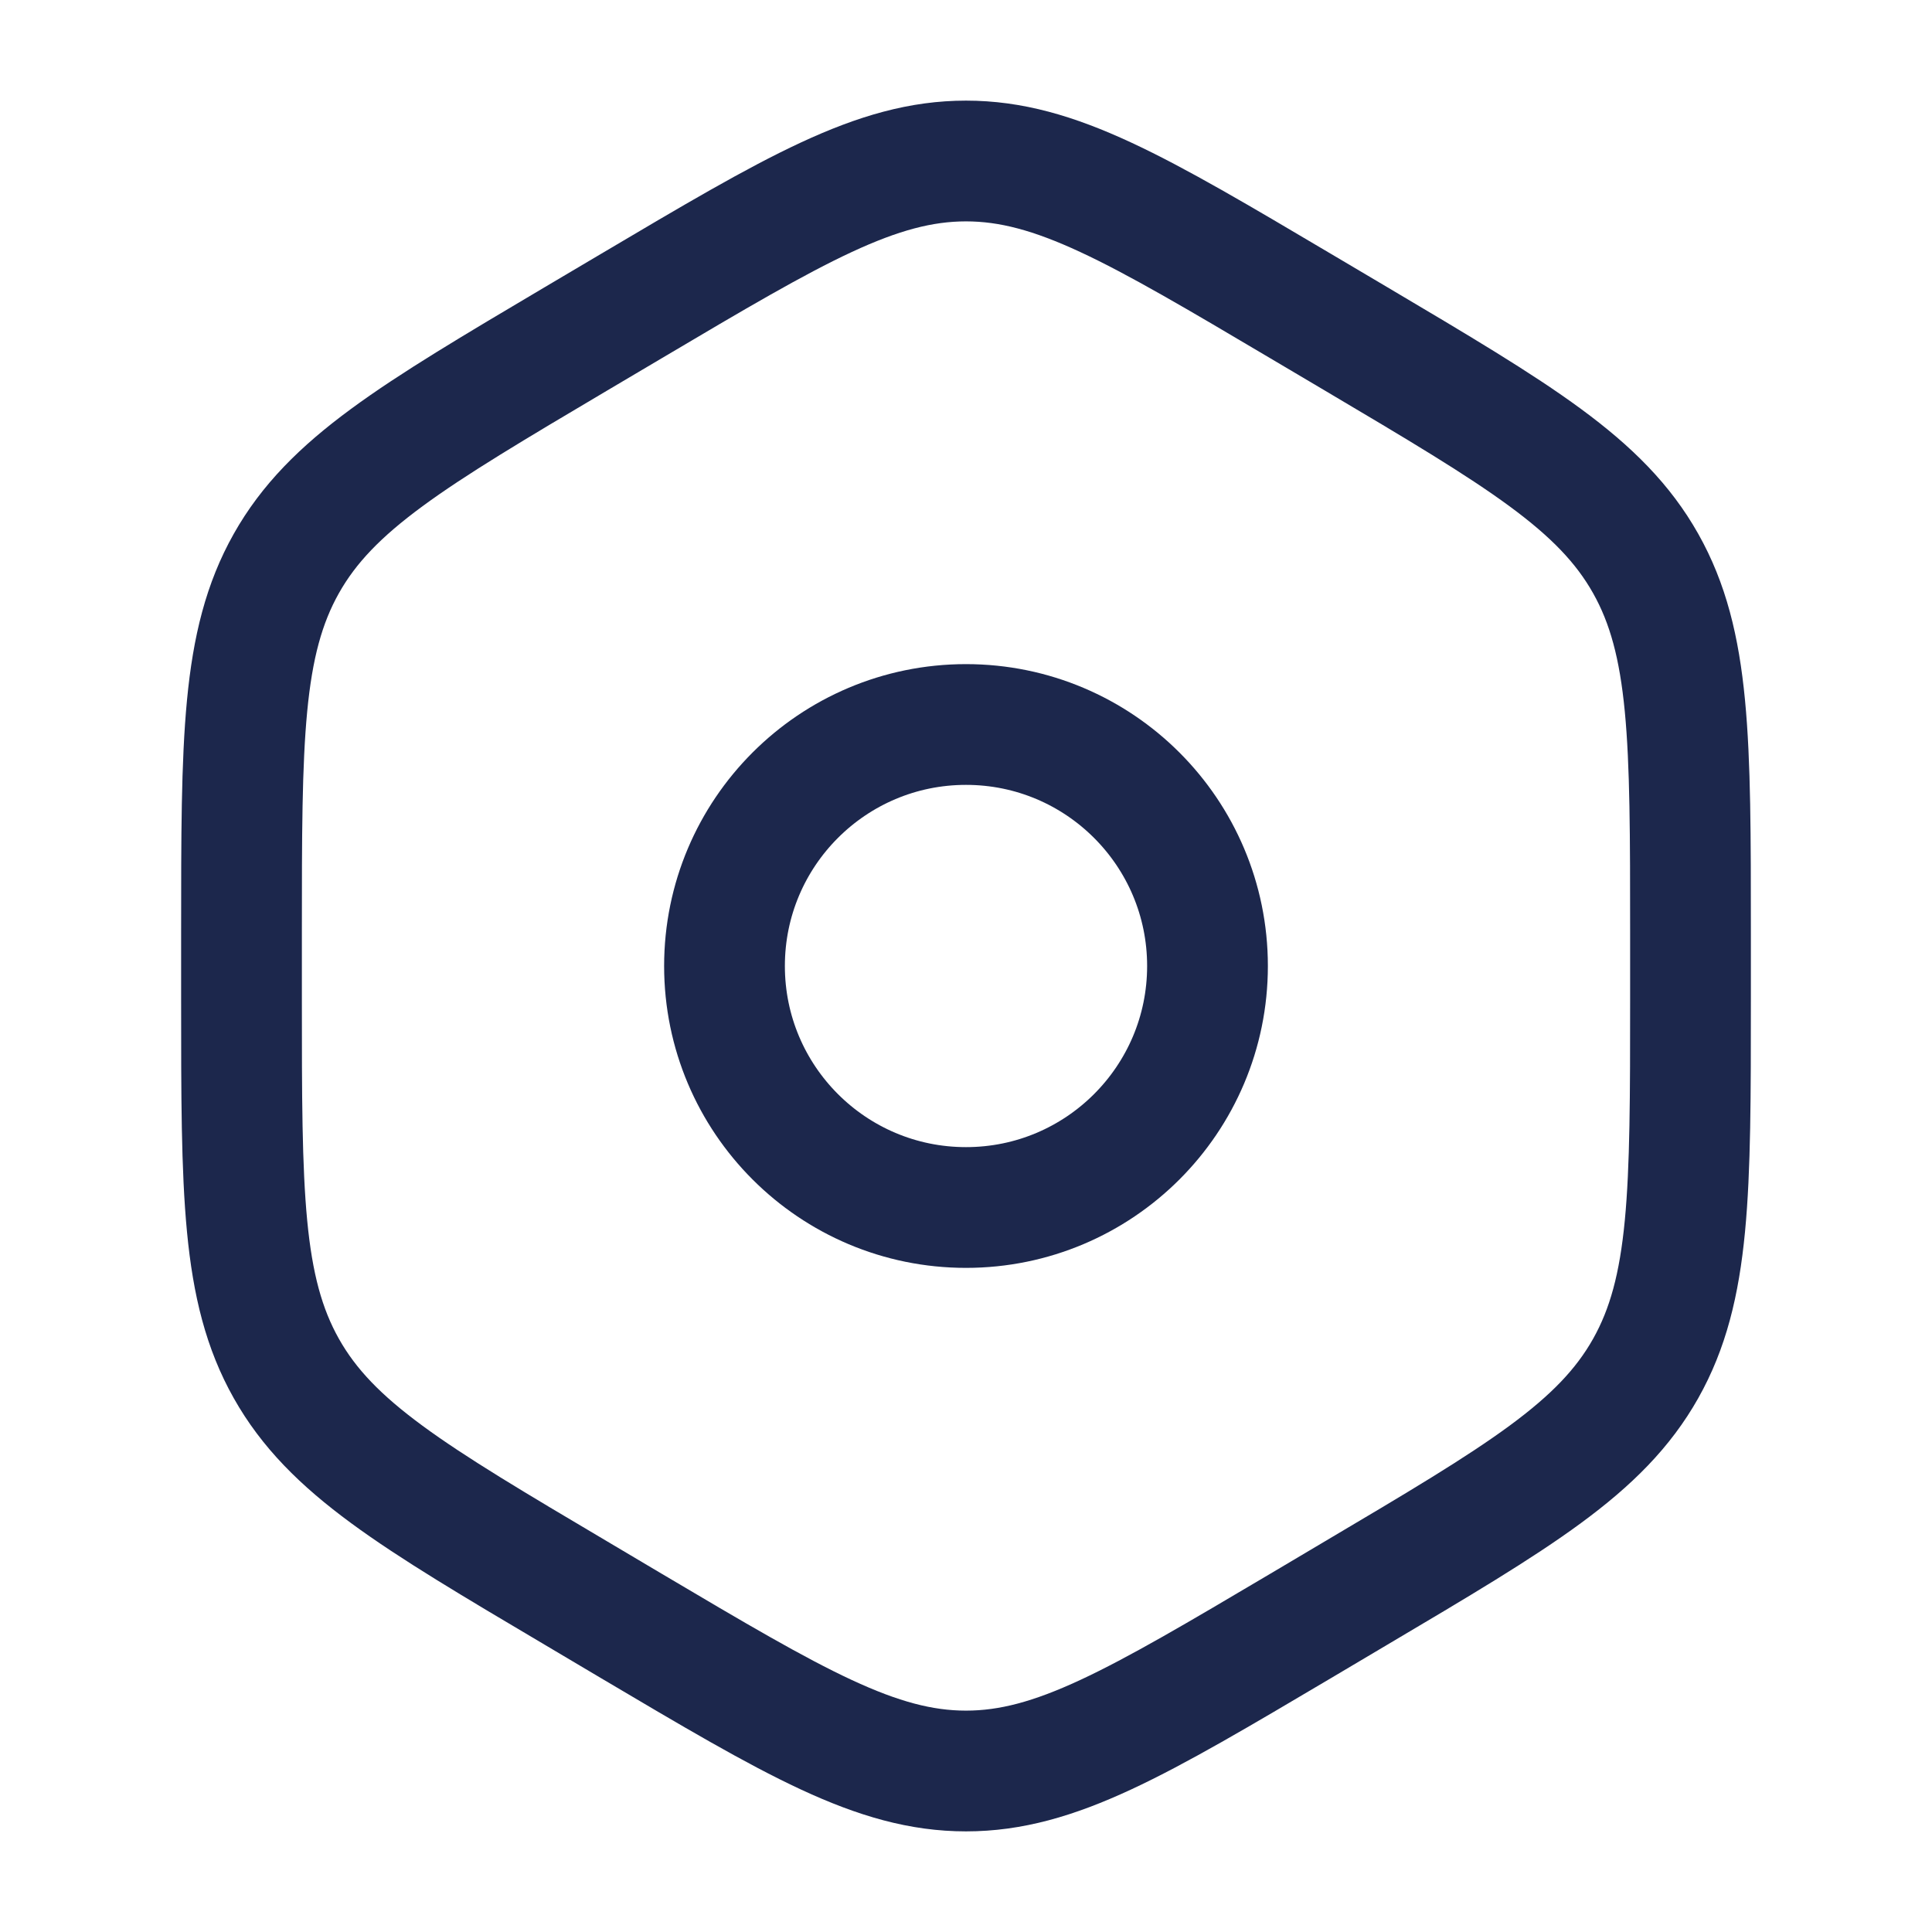 <?xml version="1.0" encoding="utf-8"?><!-- Uploaded to: SVG Repo, www.svgrepo.com, Generator: SVG Repo Mixer Tools -->
<svg width="800px" height="800px" viewBox="0 0 24 24" fill="none" xmlns="http://www.w3.org/2000/svg">
<path d="M7.843 3.802C9.872 2.601 10.886 2 12 2C13.114 2 14.128 2.601 16.157 3.802L16.843 4.208C18.872 5.41 19.886 6.011 20.443 7C21 7.989 21 9.191 21 11.594V12.406C21 14.809 21 16.011 20.443 17C19.886 17.989 18.872 18.59 16.843 19.791L16.157 20.198C14.128 21.399 13.114 22 12 22C10.886 22 9.872 21.399 7.843 20.198L7.157 19.791C5.128 18.59 4.114 17.989 3.557 17C3 16.011 3 14.809 3 12.406V11.594C3 9.191 3 7.989 3.557 7C4.114 6.011 5.128 5.41 7.157 4.208L7.843 3.802Z" stroke="#1C274C" stroke-width="1.5"/>
<circle cx="12" cy="12" r="3" stroke="#1C274C" stroke-width="1.5"/>
</svg>